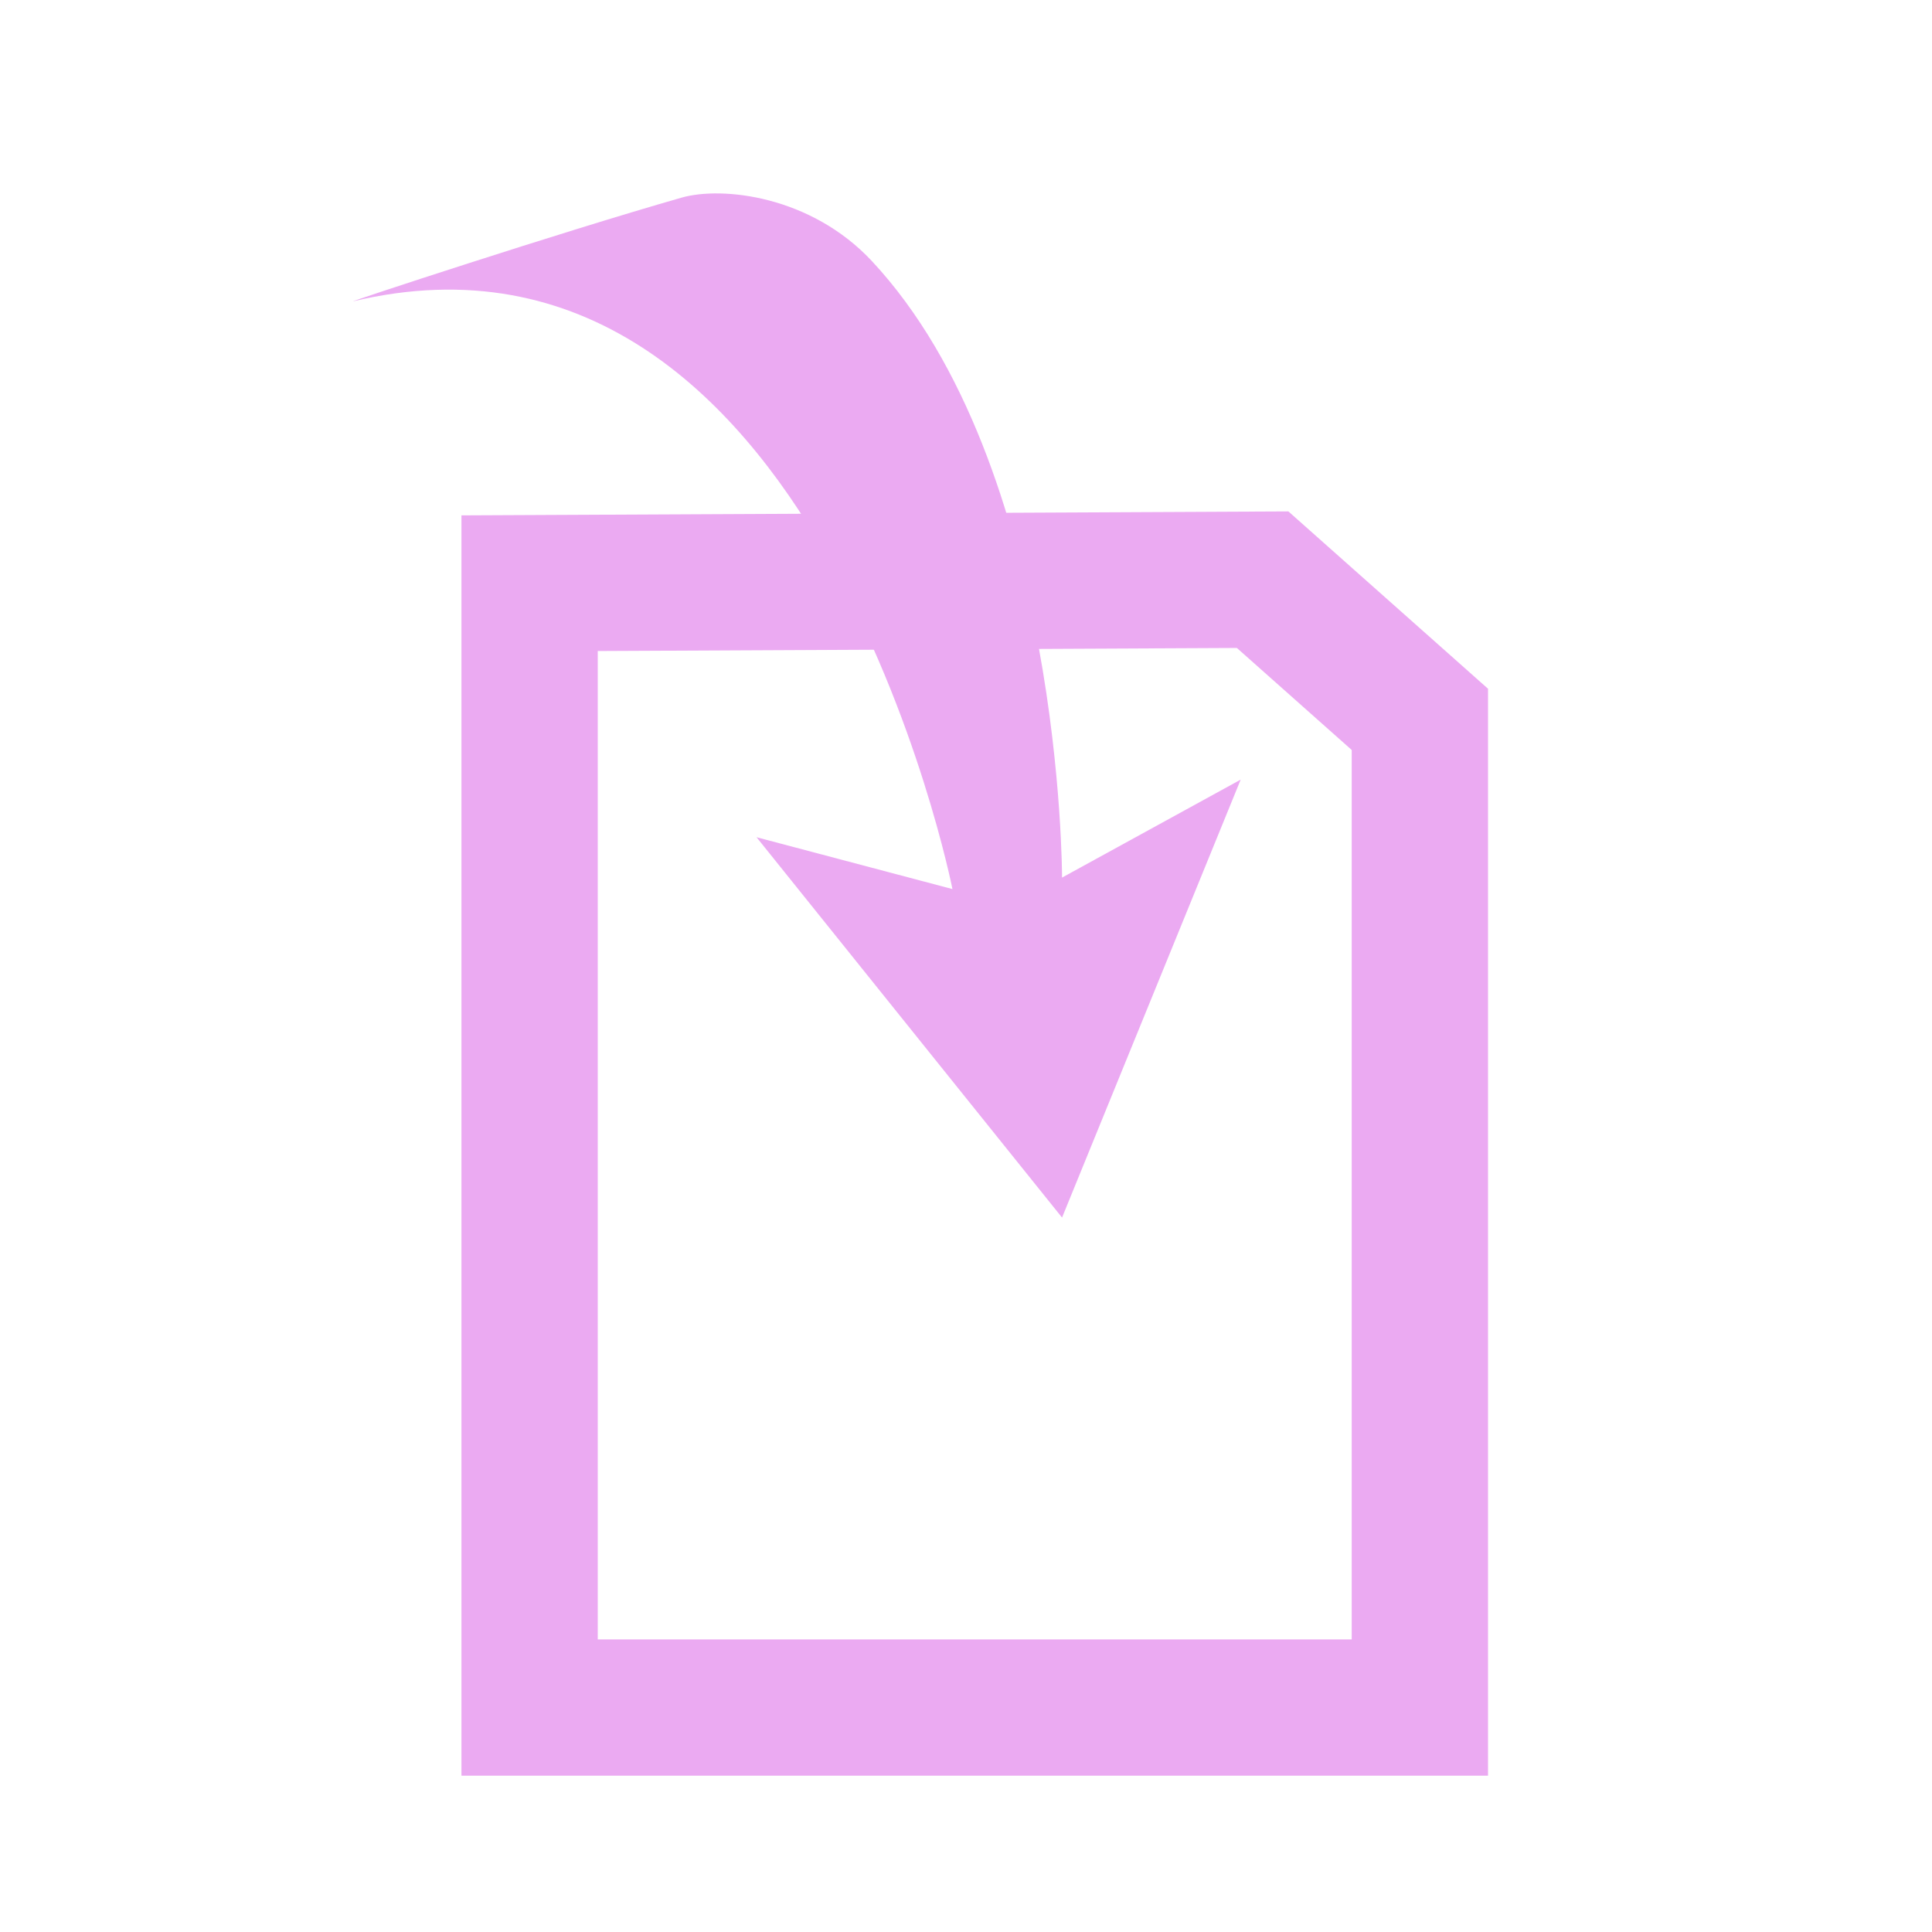 <?xml version="1.0" encoding="utf-8"?>
<!-- Generator: Adobe Illustrator 14.0.0, SVG Export Plug-In . SVG Version: 6.00 Build 43363)  -->
<!DOCTYPE svg PUBLIC "-//W3C//DTD SVG 1.1//EN" "http://www.w3.org/Graphics/SVG/1.1/DTD/svg11.dtd">
<svg version="1.1" id="Calque_1" xmlns="http://www.w3.org/2000/svg" xmlns:xlink="http://www.w3.org/1999/xlink" x="0px" y="0px"
	 width="70.87px" height="70.871px" viewBox="0 0 70.87 70.871" enable-background="new 0 0 70.87 70.871" xml:space="preserve">
<polygon fill="none" stroke="#EBAAF2" stroke-width="5" points="52.084,26.388 52.084,62.637 19.427,62.637 19.427,21.393 
	46.316,21.264 "/>
<path fill="#EBAAF2" d="M25.004,7.249c1.479-0.423,4.731-0.077,6.976,2.325c7,7.5,6.978,22.618,6.978,22.618l6.553-3.594
	l-6.553,16.065L27.751,30.711l7.187,1.902c0,0-5.071-25.577-21.981-21.561C12.664,11.122,20.492,8.538,25.004,7.249z"/>
</svg>
